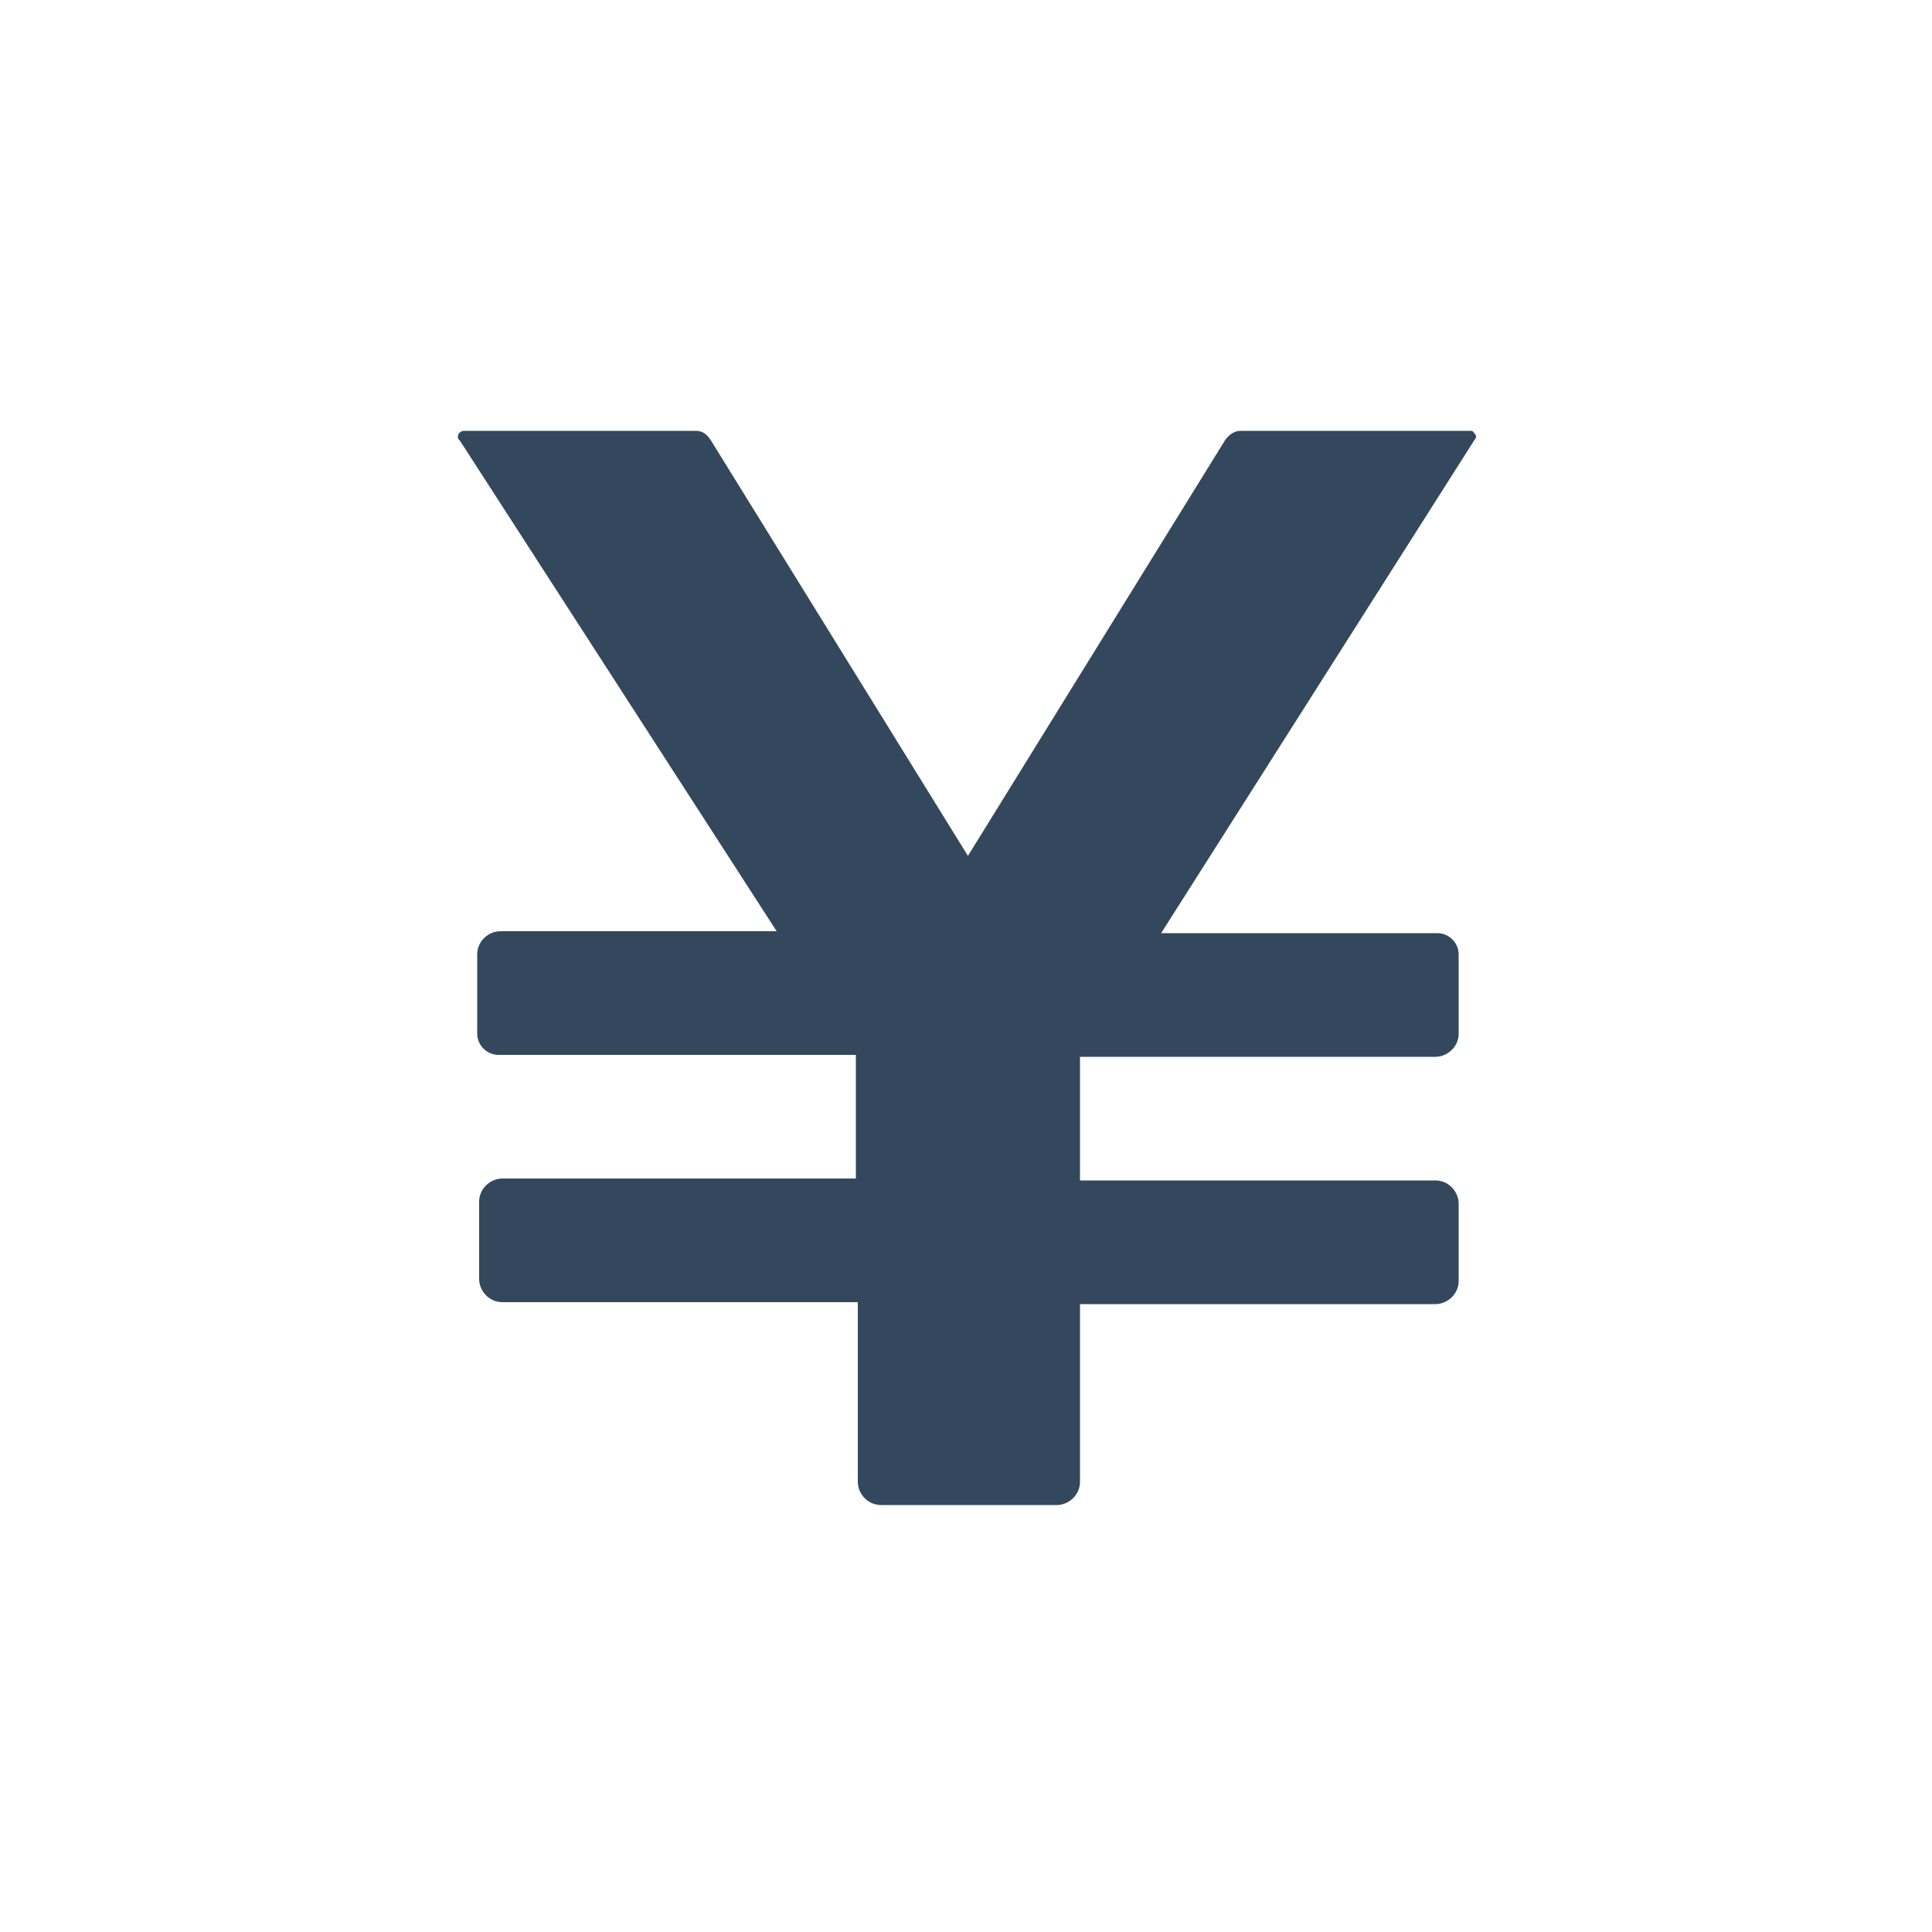 <?xml version="1.0" encoding="utf-8"?>
<!-- Generator: Adobe Illustrator 18.1.1, SVG Export Plug-In . SVG Version: 6.00 Build 0)  -->
<svg version="1.1" id="Layer_1" xmlns="http://www.w3.org/2000/svg" xmlns:xlink="http://www.w3.org/1999/xlink" x="0px" y="0px"
	 viewBox="-249 351 100 100" enable-background="new -249 351 100 100" xml:space="preserve">
<g>
	<path fill="#33485D" d="M-172.7,373.8c0,0,0.1-0.1,0.1-0.2c0-0.1-0.1-0.2-0.2-0.3v0h-0.5h-0.5h-11c-0.3,0-0.6,0.2-0.8,0.5h0
		l-13.3,21.5l-13.3-21.5h0c-0.2-0.3-0.4-0.5-0.8-0.5h-11.1h-0.4h-0.5c-0.1,0-0.3,0.1-0.3,0.3c0,0.1,0,0.1,0.1,0.2h0l16.4,25.4H-223
		v0c0,0,0,0-0.1,0c-0.6,0-1.2,0.5-1.2,1.2l0,0v4l0,0l0,0v0.1h0c0,0.6,0.5,1.1,1.1,1.1c0,0,0,0,0.1,0v0h18.4v6.4H-223v0c0,0,0,0,0,0
		c-0.6,0-1.2,0.5-1.2,1.2v4c0,0.6,0.5,1.2,1.2,1.2c0,0,0,0,0,0v0h18.4v9.2c0,0,0,0,0,0.1c0,0.6,0.5,1.2,1.2,1.2c0,0,0,0,0,0l0,0h9.1
		v0c0.6,0,1.2-0.5,1.2-1.2c0,0,0,0,0,0v-9.2h18.4v0c0,0,0,0,0,0c0.6,0,1.2-0.5,1.2-1.2v-4c0-0.6-0.5-1.2-1.2-1.2c0,0,0,0,0,0v0
		h-18.4v-6.4h18.4v0c0,0,0,0,0,0c0.6,0,1.2-0.5,1.2-1.2v-4.1h0c0-0.6-0.5-1.1-1.1-1.1c0,0,0,0,0,0v0h-14.3L-172.7,373.8
		C-172.7,373.8-172.7,373.8-172.7,373.8z"/>
</g>
</svg>
